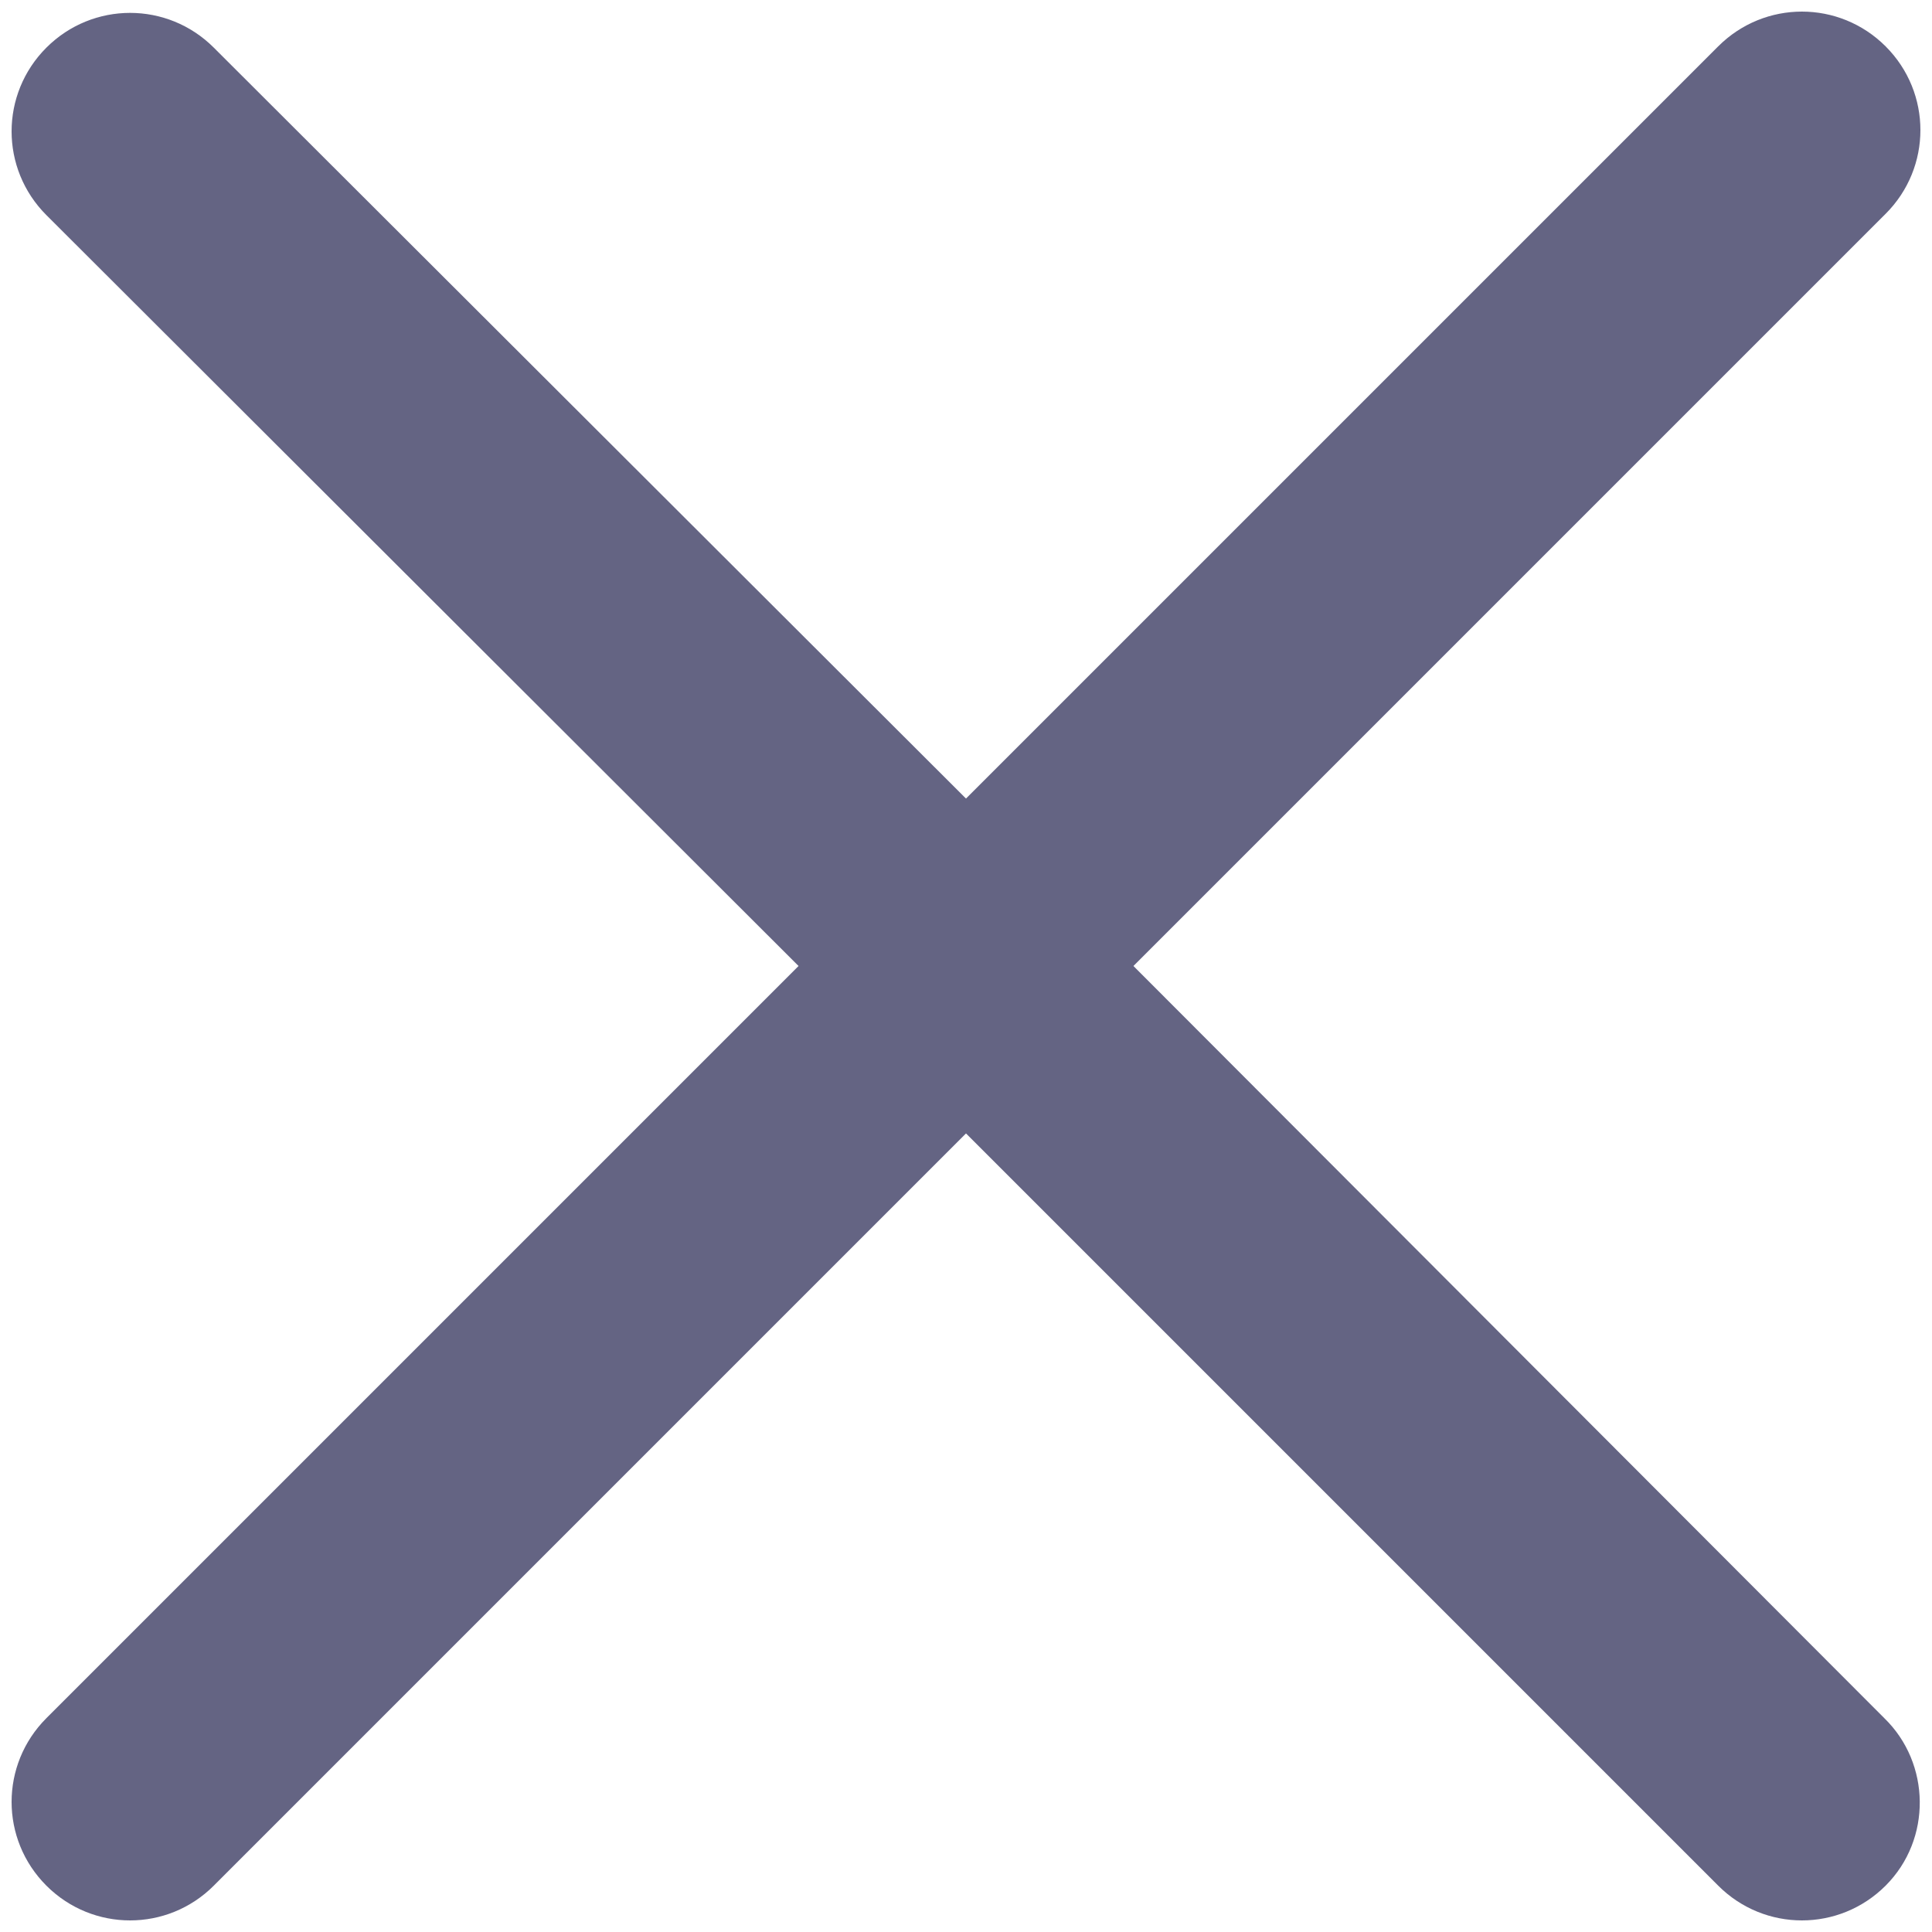 <?xml version="1.0" encoding="UTF-8"?>
<svg width="150px" height="150px" viewBox="0 0 150 150" version="1.1" xmlns="http://www.w3.org/2000/svg" xmlns:xlink="http://www.w3.org/1999/xlink">
    <!-- Generator: Sketch 54.1 (76490) - https://sketchapp.com -->
    <title>close-icon</title>
    <desc>Created with Sketch.</desc>
    <g id="Page-1" stroke="none" stroke-width="1" fill="none" fill-rule="evenodd">
        <g id="close-icon" fill="#646483" fill-rule="nonzero">
            <path d="M146.3,133.4 L88,75 L146.4,16.6 C150,13 150,7.2 146.4,3.6 C142.8,7.10542736e-15 137,7.10542736e-15 133.4,3.6 L75,62 L16.6,3.7 C13,0.1 7.2,0.1 3.6,3.7 C7.10542736e-15,7.3 7.10542736e-15,13.1 3.6,16.7 L62,75 L3.6,133.4 C7.10542736e-15,137 7.10542736e-15,142.8 3.6,146.4 C7.2,150 13,150 16.6,146.4 L75,88 L133.4,146.4 C137,150 142.8,150 146.4,146.4 C150,142.8 149.9,136.9 146.3,133.4 Z" id="Path"></path>
        </g>
    </g>
</svg>